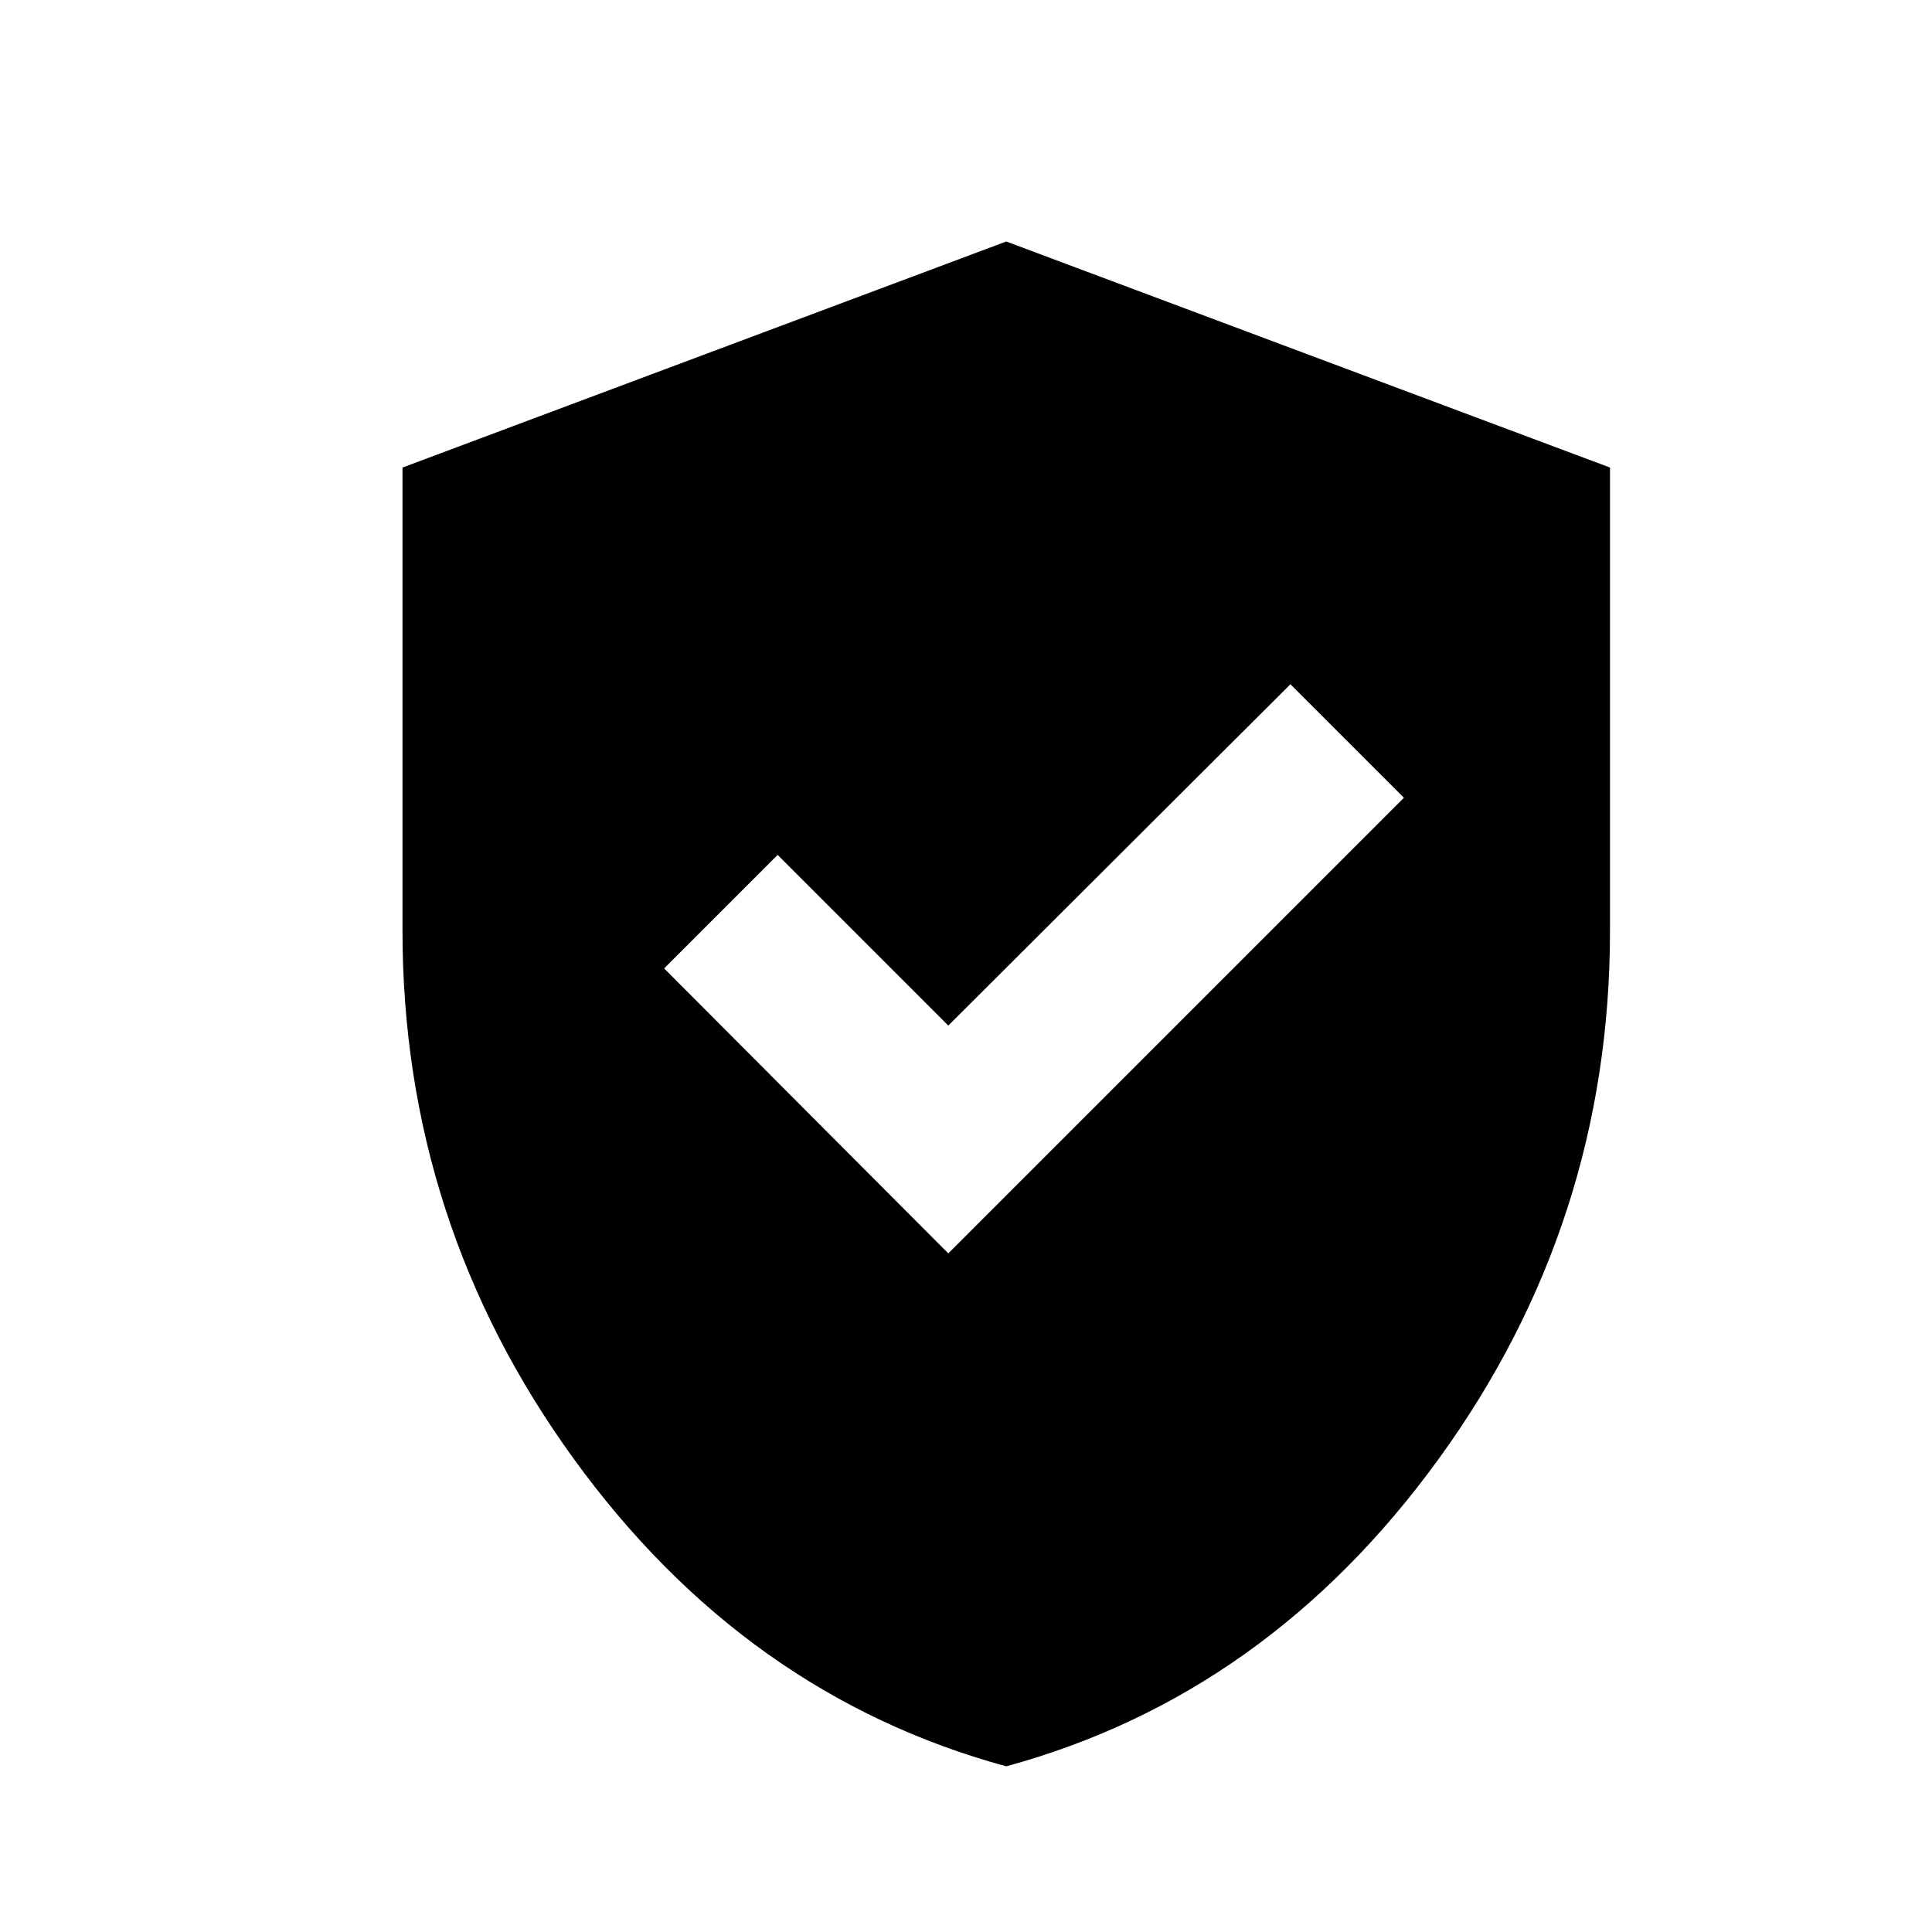 <svg viewBox="0 0 24 24" xmlns="http://www.w3.org/2000/svg">
<path fill-rule="evenodd" clip-rule="evenodd" d="M7.128 18.123C8.546 20.079 10.337 21.352 12.5 21.942C14.663 21.352 16.453 20.079 17.872 18.123C19.291 16.167 20 13.979 20 11.562V5.808L12.5 3L5 5.808V11.562C5 13.979 5.709 16.167 7.128 18.123ZM16.03 8.5L11.78 12.74L9.66 10.62L8.25 12.03L11.78 15.57L17.44 9.91L16.03 8.5Z" />
</svg>
